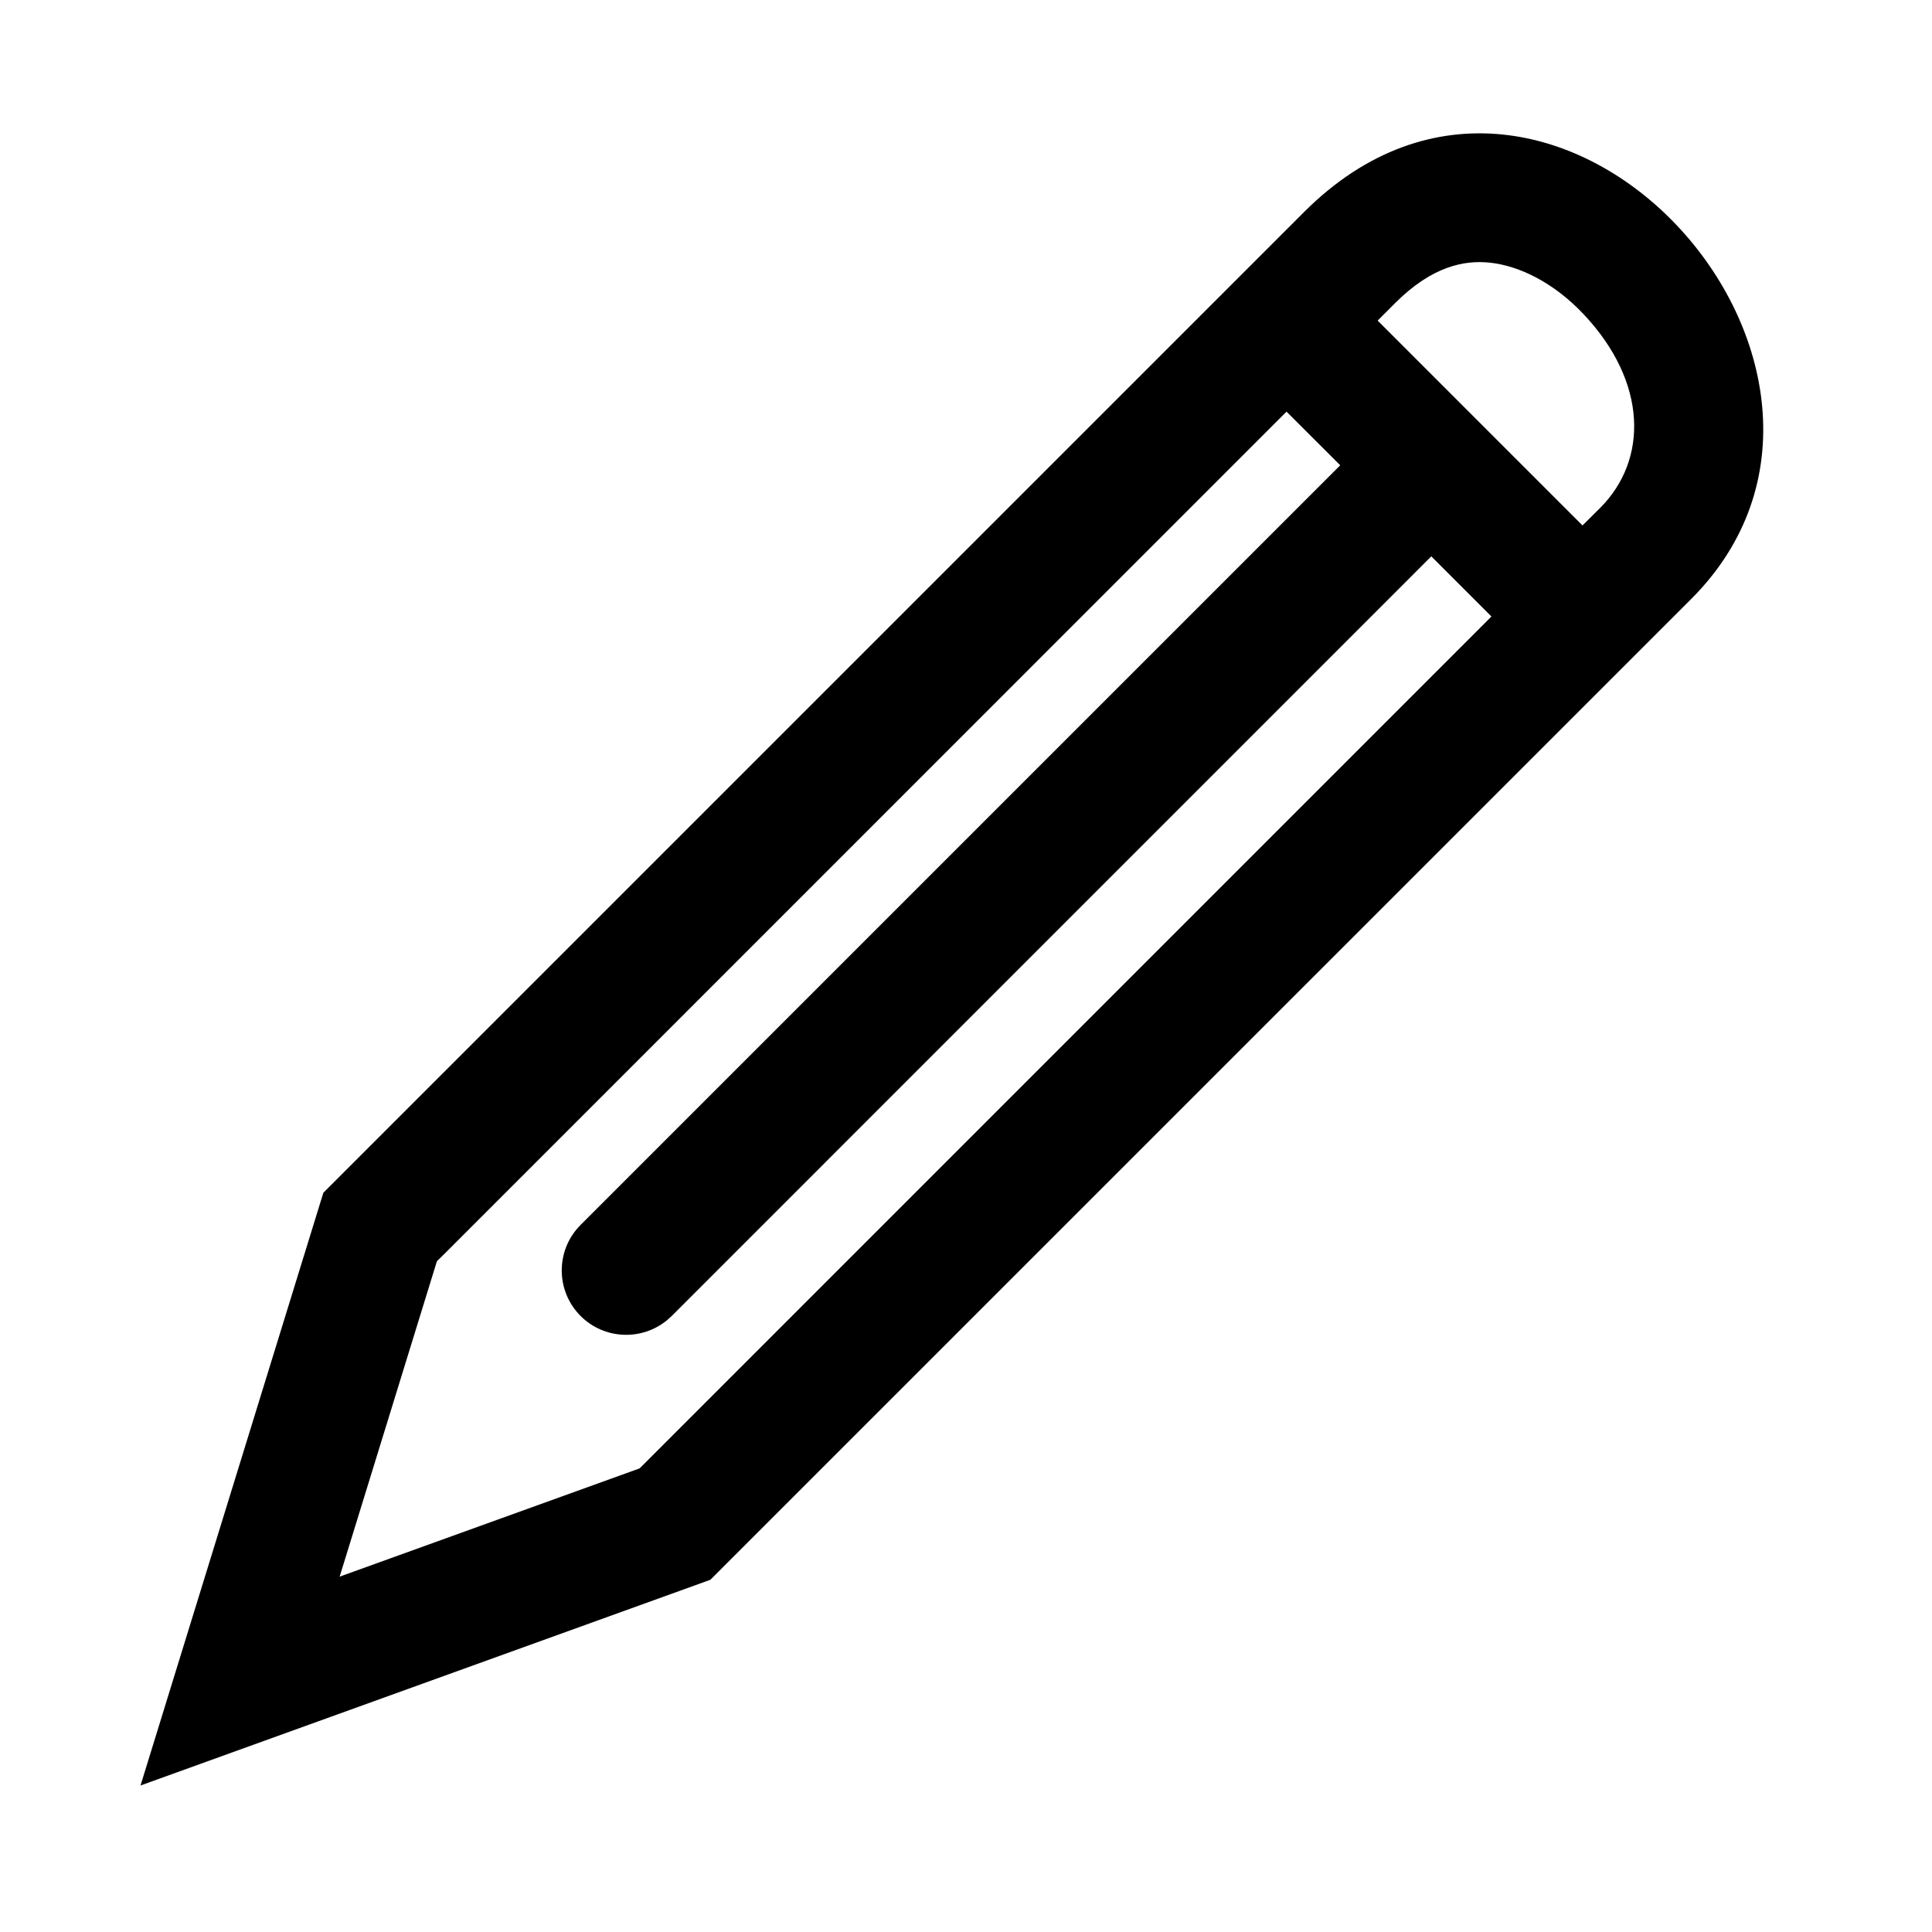 <svg width="30" height="30" viewBox="0 0 30 30" fill="none" xmlns="http://www.w3.org/2000/svg">
<path d="M20.251 3.291C24.147 -0.604 29.802 5.759 26.261 9.301L11.03 24.531L2.182 27.725L5.021 18.521L20.251 3.291ZM6.93 19.441C6.878 19.492 6.828 19.541 6.784 19.585L5.274 24.482L9.932 22.801C9.989 22.744 10.055 22.679 10.126 22.607L23.159 9.573L22.225 8.639L10.43 20.435L10.354 20.503C9.961 20.823 9.382 20.8 9.016 20.435C8.625 20.044 8.625 19.41 9.016 19.02L20.811 7.225L19.977 6.392L6.93 19.441ZM23.129 4.078C22.737 4.038 22.237 4.133 21.665 4.705L21.392 4.978L24.573 8.159L24.847 7.887C25.593 7.14 25.586 5.936 24.59 4.879C24.126 4.387 23.588 4.125 23.129 4.078Z" fill="currentColor"/>
</svg>
